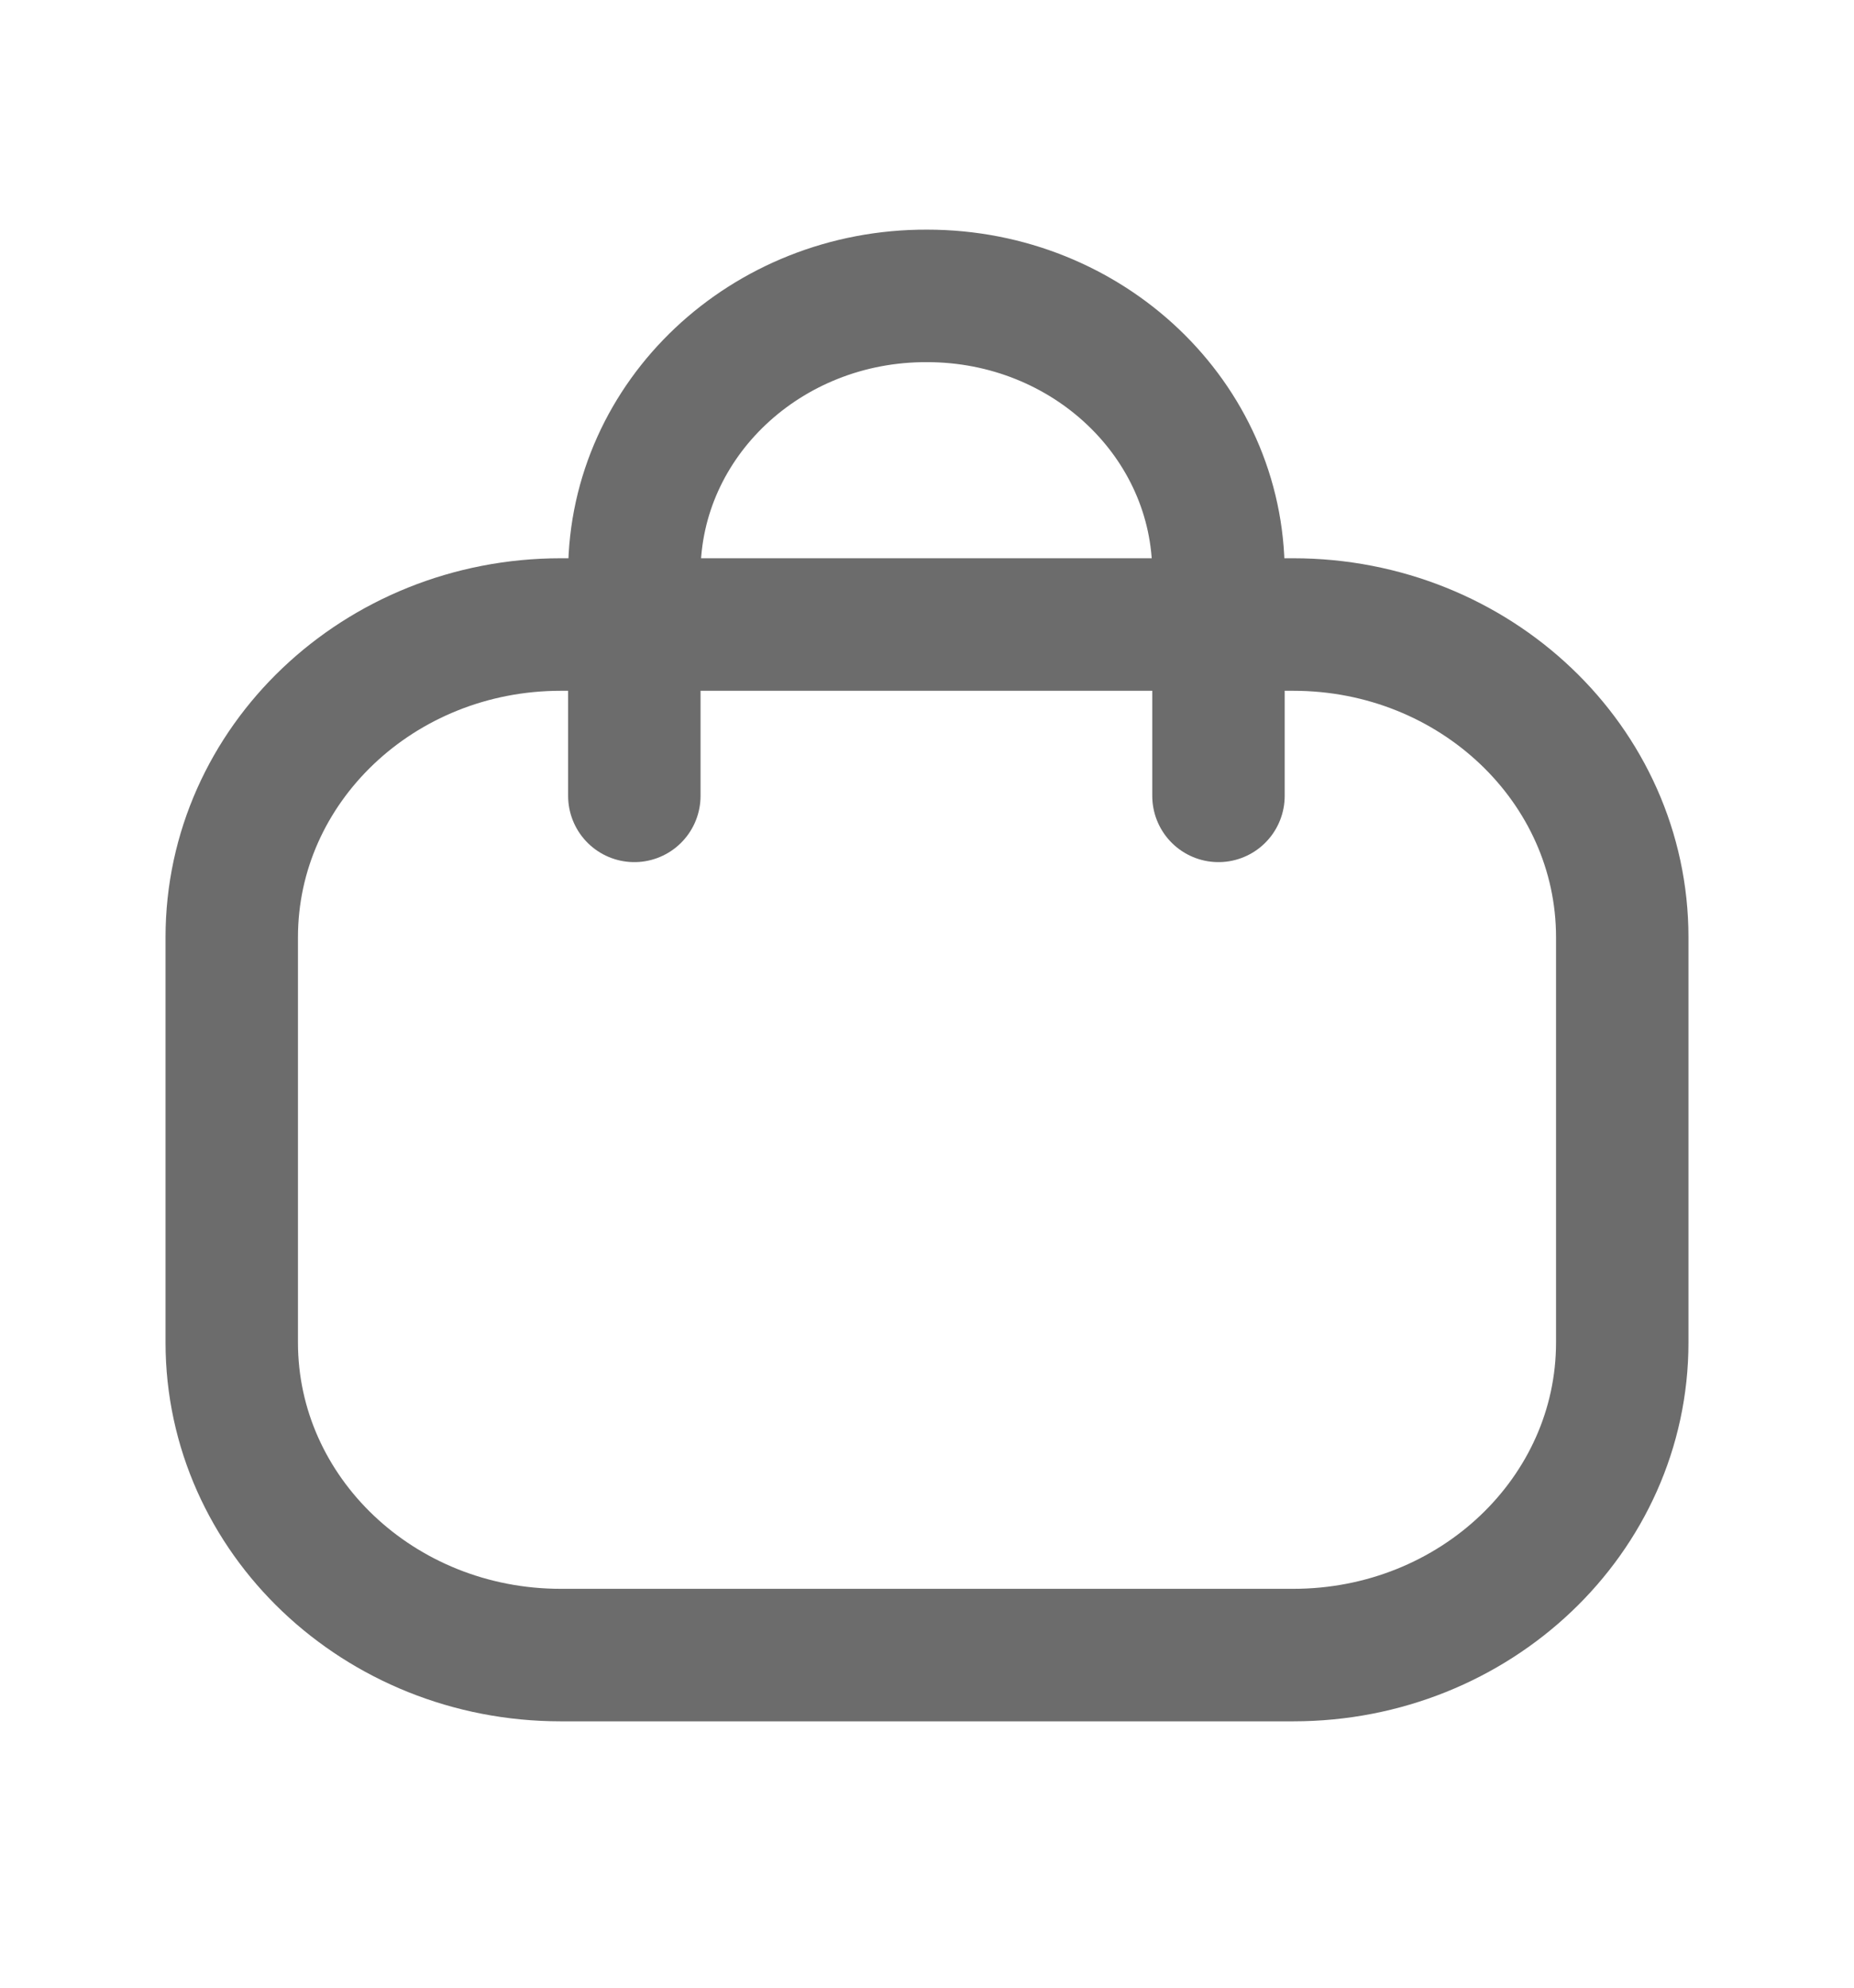 <svg width="14" height="15" viewBox="0 0 14 15" fill="none" xmlns="http://www.w3.org/2000/svg">
<path d="M9.201 6.006V4.325C9.201 3.169 8.216 2.233 7.001 2.233C5.785 2.228 4.795 3.16 4.79 4.315V4.325V6.006" stroke="#6C6C6C" stroke-linecap="round" stroke-linejoin="round"/>
<path fill-rule="evenodd" clip-rule="evenodd" d="M9.766 12.49H4.234C2.862 12.49 1.75 11.434 1.75 10.131V7.073C1.75 5.77 2.862 4.713 4.234 4.713H9.766C11.138 4.713 12.25 5.77 12.25 7.073V10.131C12.25 11.434 11.138 12.49 9.766 12.49Z" stroke="#6C6C6C" stroke-linecap="round" stroke-linejoin="round"/>
</svg>
